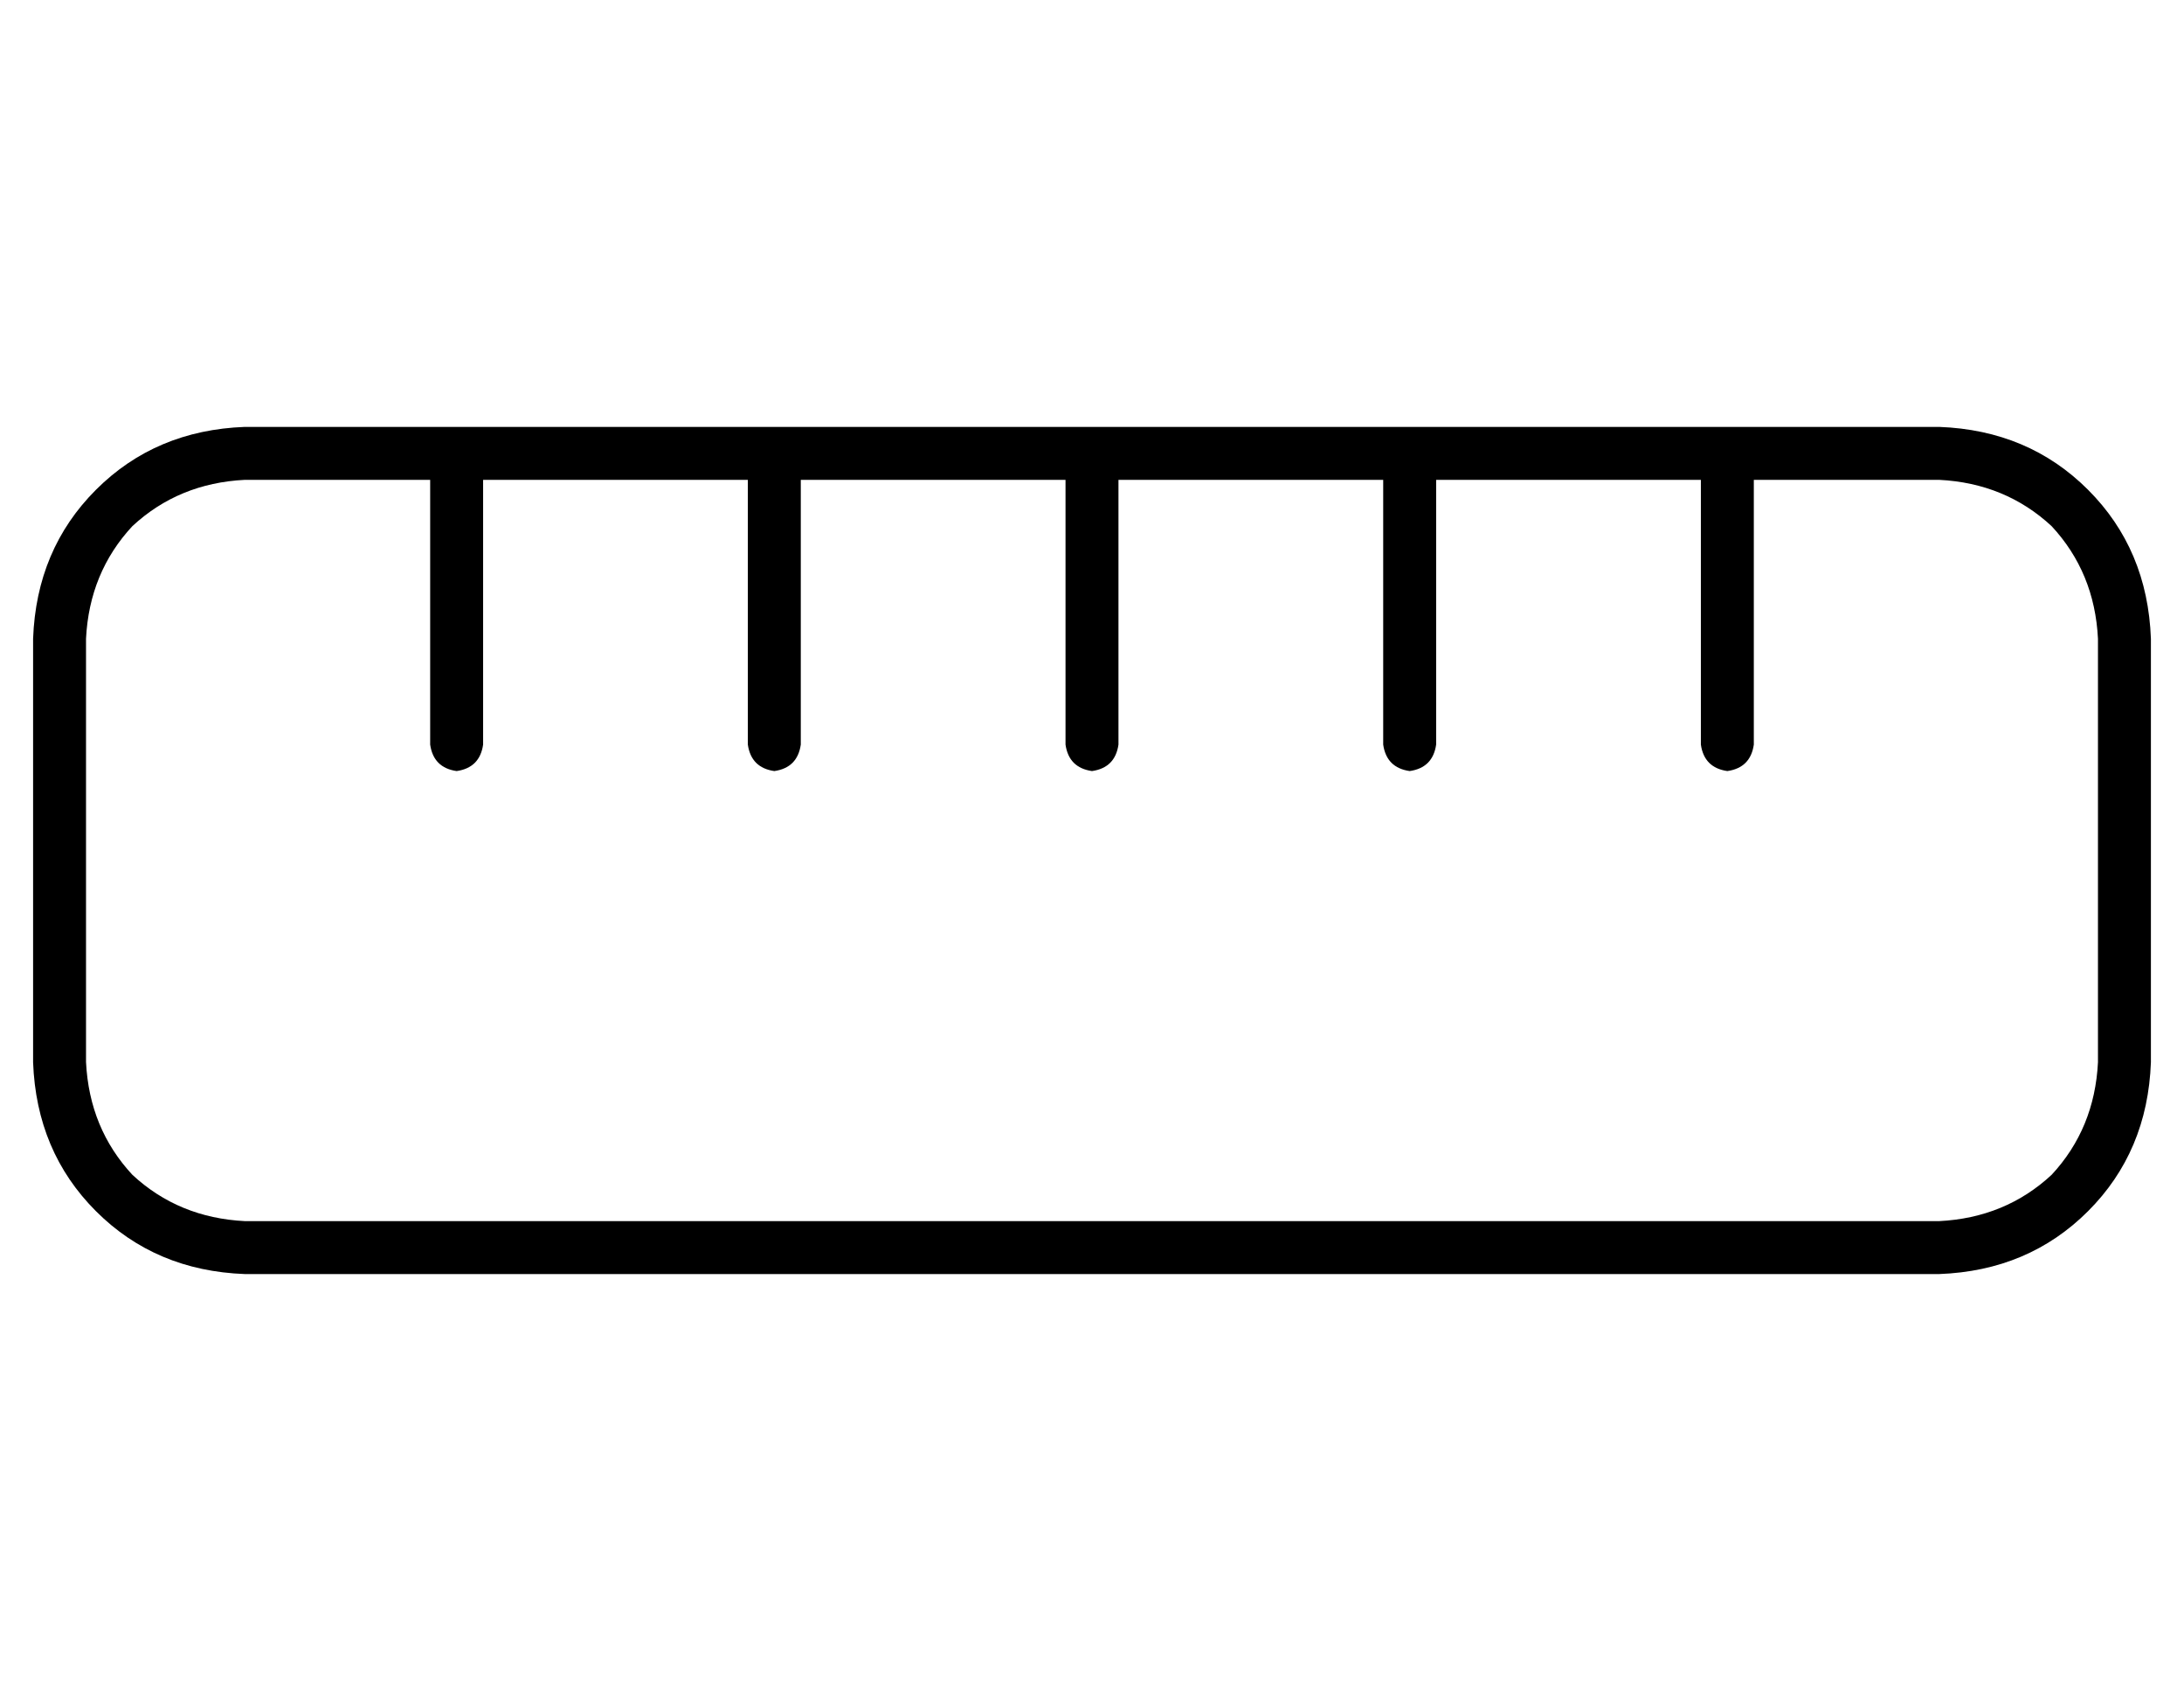 <?xml version="1.0" standalone="no"?>
<!DOCTYPE svg PUBLIC "-//W3C//DTD SVG 1.1//EN" "http://www.w3.org/Graphics/SVG/1.1/DTD/svg11.dtd" >
<svg xmlns="http://www.w3.org/2000/svg" xmlns:xlink="http://www.w3.org/1999/xlink" version="1.1" viewBox="-10 -40 660 512">
   <path fill="currentColor"
d="M16 281q1 20 14 34v0v0q14 13 34 14h512v0q20 -1 34 -14q13 -14 14 -34v-128v0q-1 -20 -14 -34q-14 -13 -34 -14h-56v0v80v0q-1 7 -8 8q-7 -1 -8 -8v-80v0h-80v0v48v0v32v0q-1 7 -8 8q-7 -1 -8 -8v-32v0v-48v0h-80v0v80v0q-1 7 -8 8q-7 -1 -8 -8v-80v0h-80v0v80v0
q-1 7 -8 8q-7 -1 -8 -8v-80v0h-80v0v80v0q-1 7 -8 8q-7 -1 -8 -8v-80v0h-56v0q-20 1 -34 14q-13 14 -14 34v128v0zM512 89h64h-64h64q27 1 45 19t19 45v128v0q-1 27 -19 45t-45 19h-512v0q-27 -1 -45 -19t-19 -45v-128v0q1 -27 19 -45t45 -19h160h288z" />
</svg>
